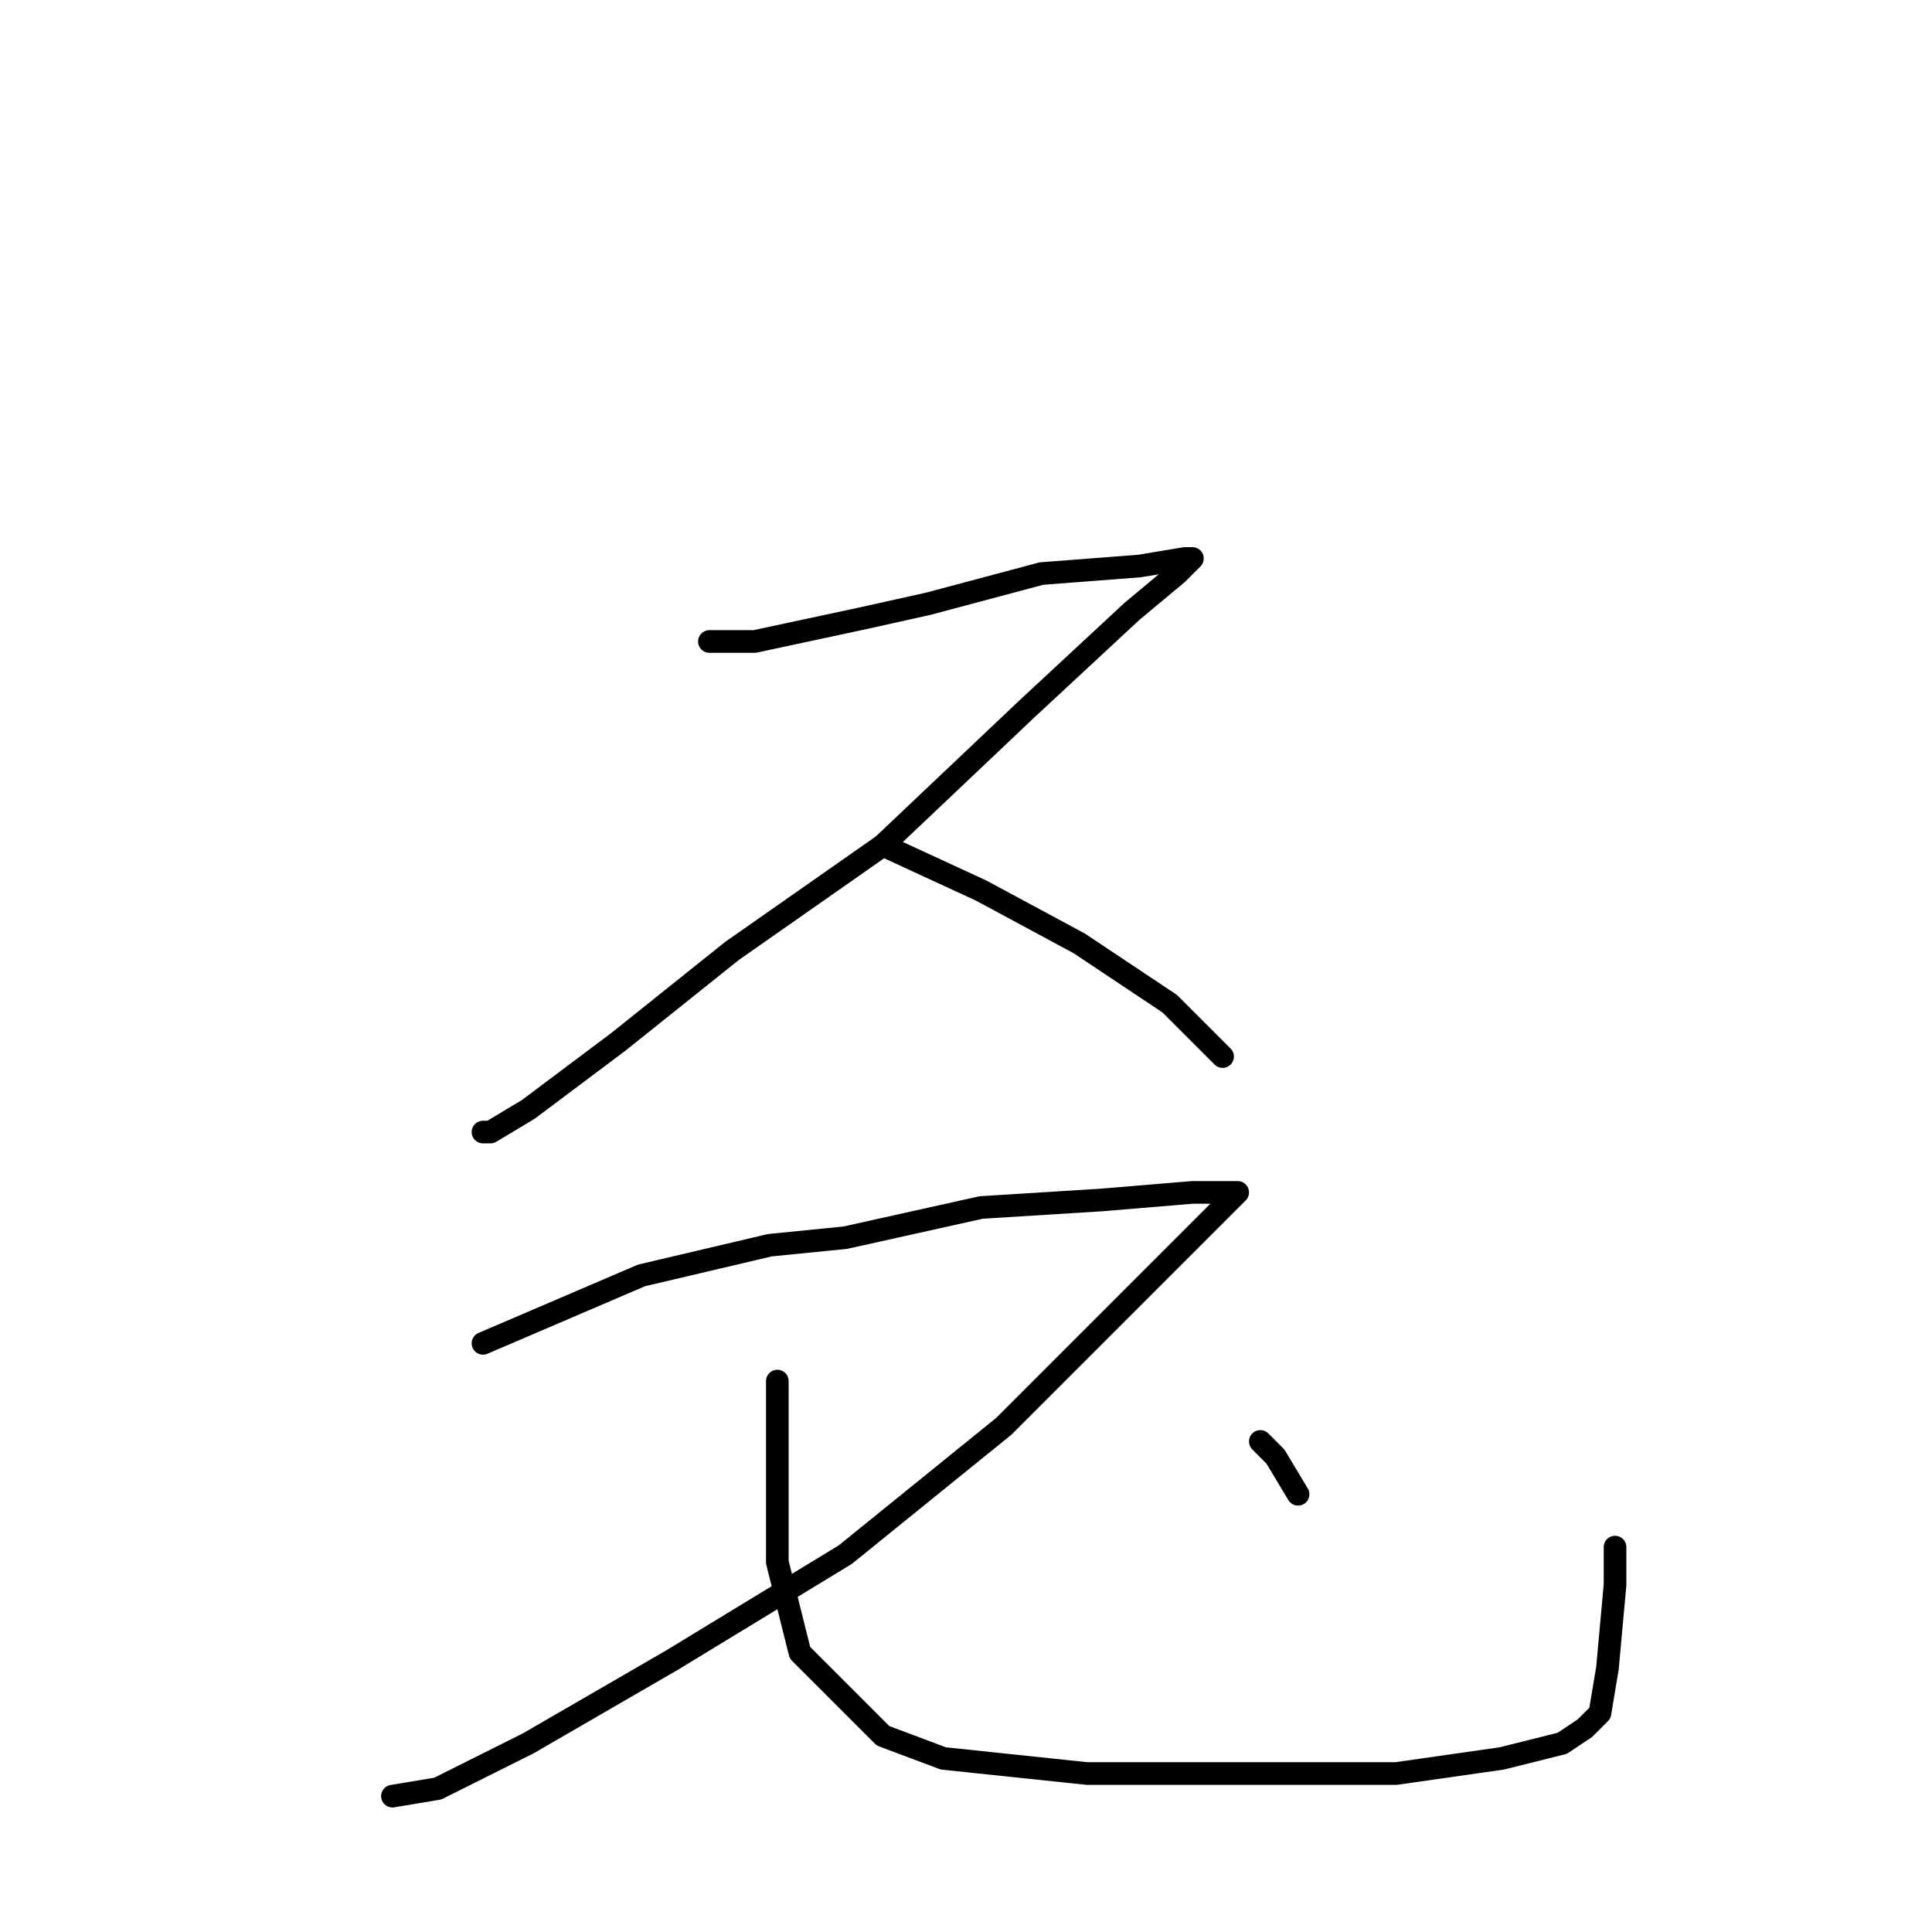 <?xml version="1.0" standalone="no"?>
    <svg width="256" height="256" xmlns="http://www.w3.org/2000/svg" version="1.1">
    <polyline stroke="black" stroke-width="3" stroke-linecap="round" fill="transparent" stroke-linejoin="round" points="94 85 100 85 114 82 123 80 138 76 151 75 157 74 158 74 156 76 150 81 136 94 117 112 97 126 82 138 70 147 65 150 64 150 64 150 " />
        <polyline stroke="black" stroke-width="3" stroke-linecap="round" fill="transparent" stroke-linejoin="round" points="117 112 130 118 143 125 155 133 162 140 162 140 " />
        <polyline stroke="black" stroke-width="3" stroke-linecap="round" fill="transparent" stroke-linejoin="round" points="64 178 85 169 102 165 112 164 130 160 146 159 158 158 163 158 164 158 163 159 160 162 149 173 133 189 112 206 89 220 70 231 58 237 52 238 52 238 " />
        <polyline stroke="black" stroke-width="3" stroke-linecap="round" fill="transparent" stroke-linejoin="round" points="103 183 103 187 103 191 103 207 106 219 117 230 125 233 144 235 166 235 185 235 199 233 207 231 210 229 212 227 213 221 214 210 214 205 214 205 " />
        <polyline stroke="black" stroke-width="3" stroke-linecap="round" fill="transparent" stroke-linejoin="round" points="167 191 169 193 172 198 172 198 " />
        </svg>
